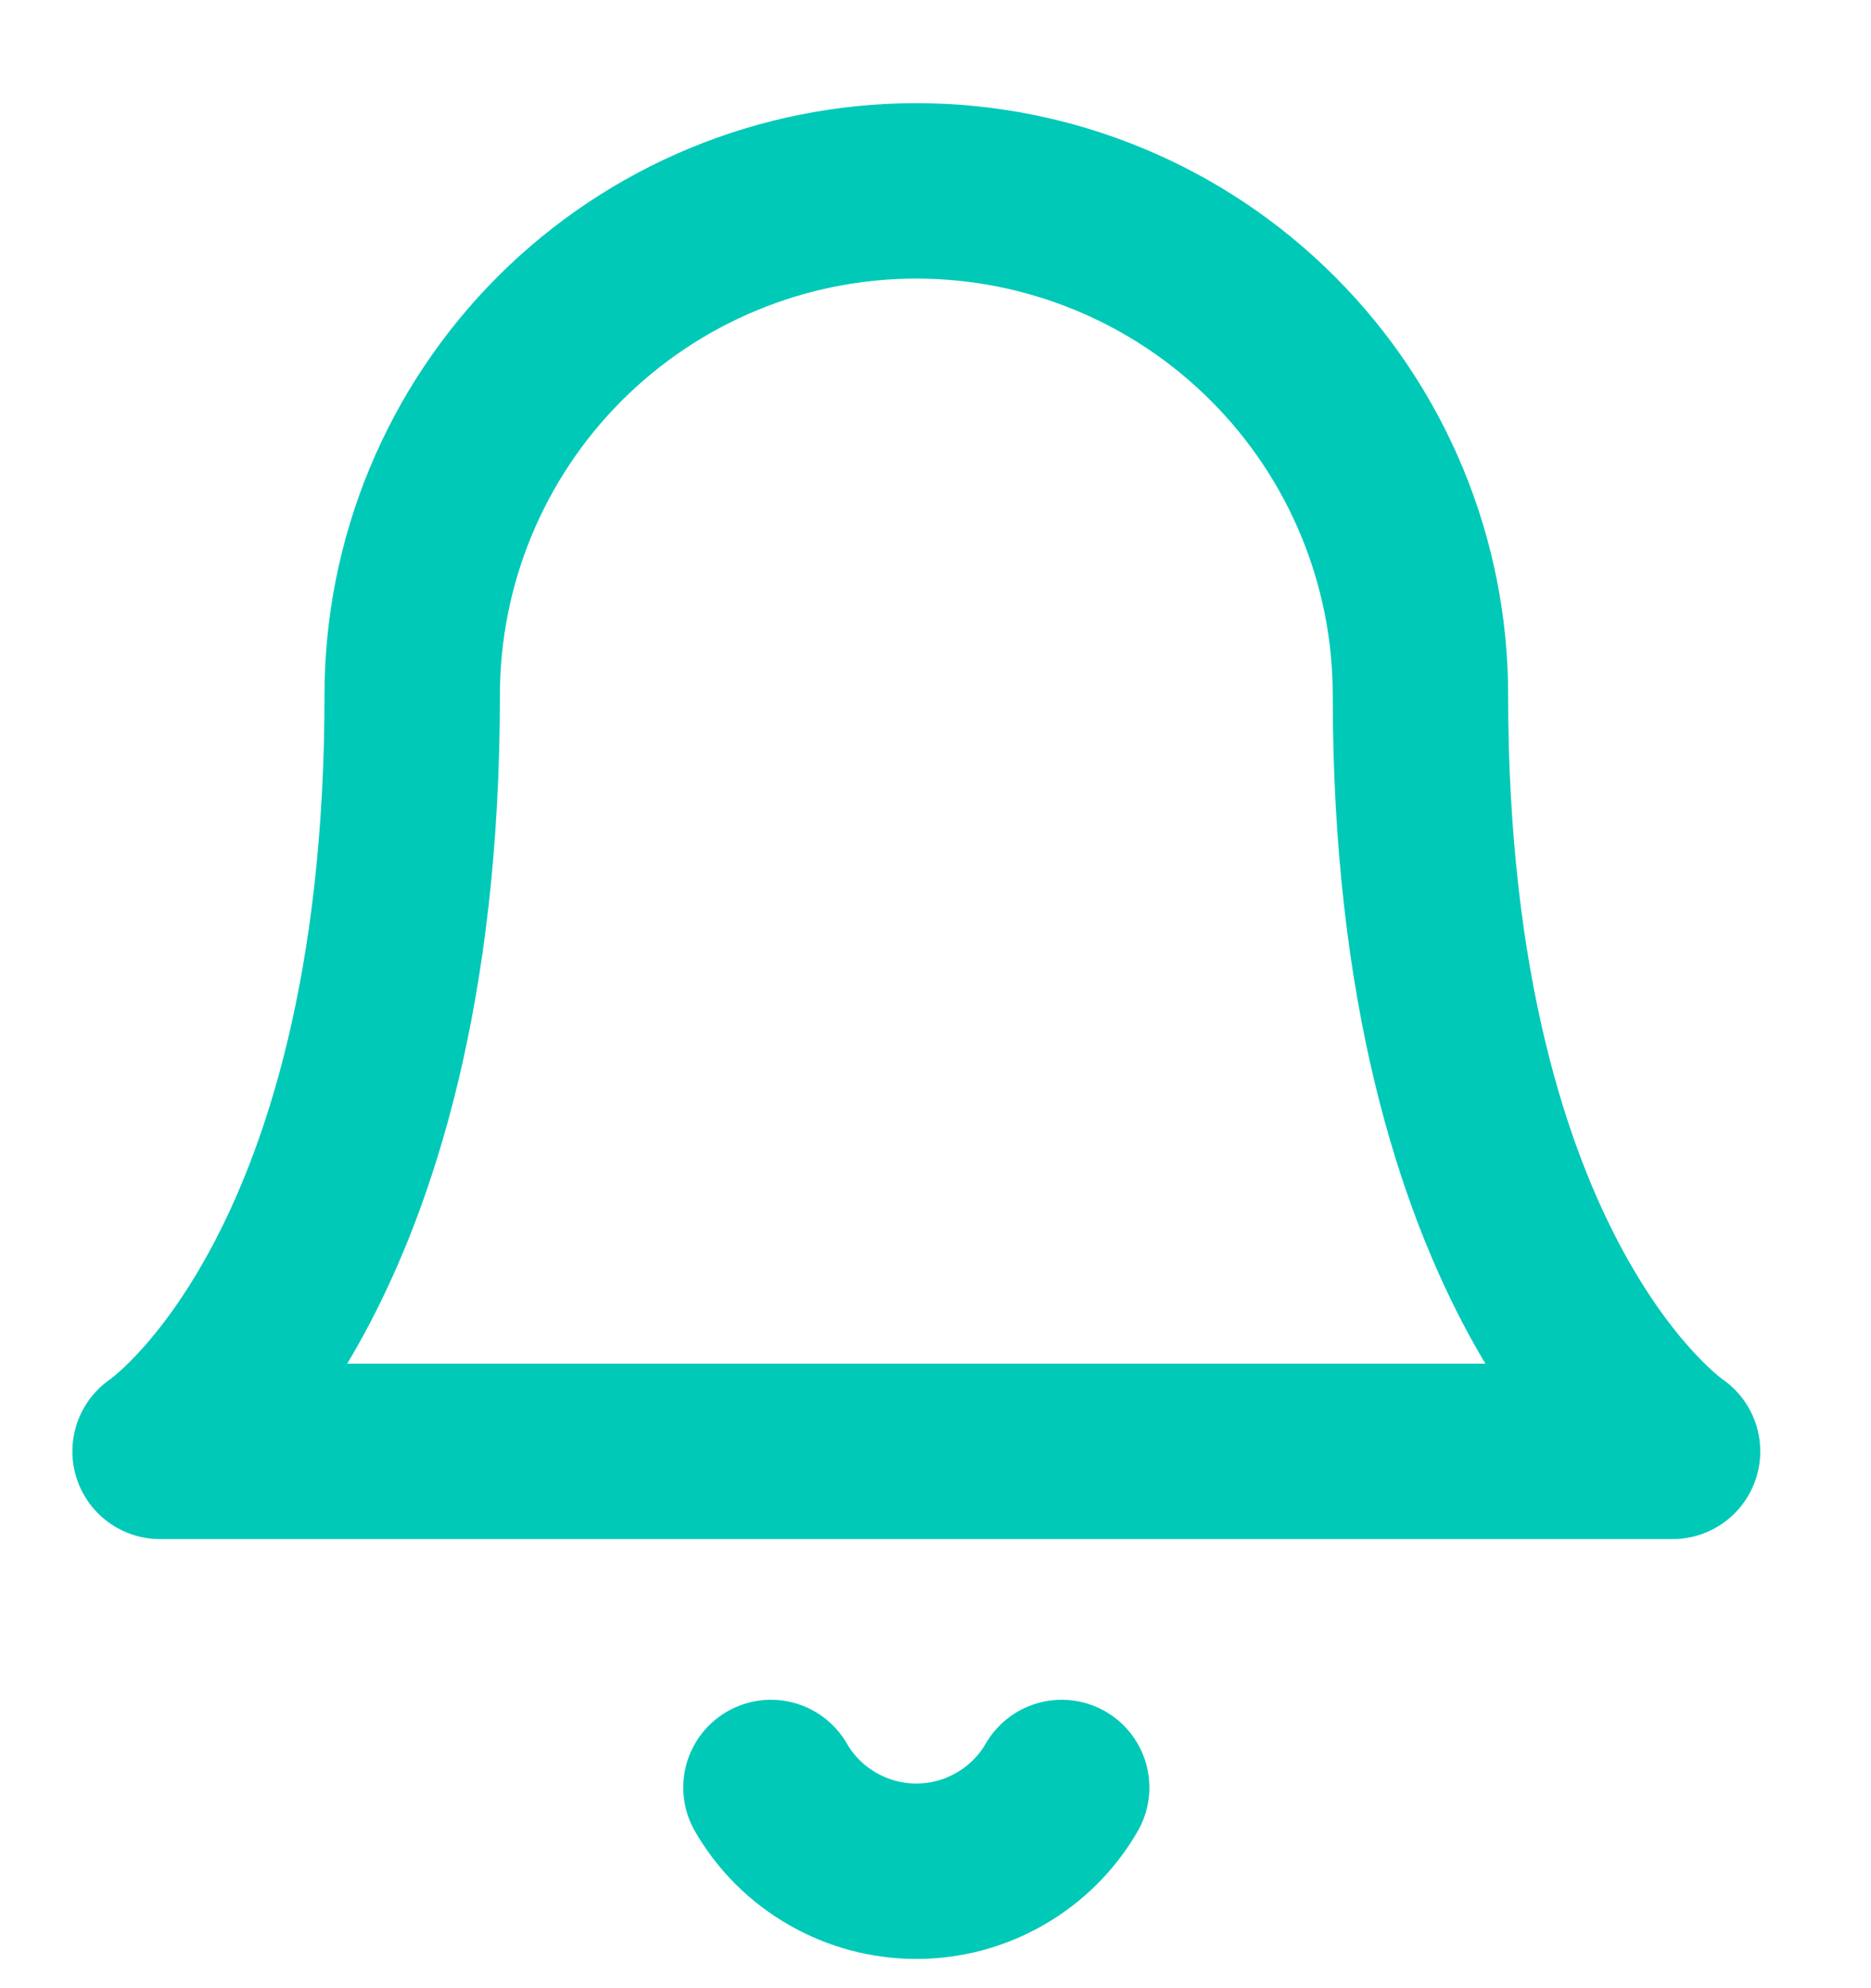 <svg width="16" height="17" viewBox="0 0 16 17" fill="none" xmlns="http://www.w3.org/2000/svg">
<path d="M12.147 5.943C12.147 4.8 11.693 3.703 10.884 2.895C10.076 2.086 8.979 1.632 7.836 1.632C6.692 1.632 5.596 2.086 4.787 2.895C3.979 3.703 3.525 4.8 3.525 5.943C3.525 10.973 1.369 12.41 1.369 12.41H14.303C14.303 12.41 12.147 10.973 12.147 5.943Z" stroke="#00C9B8" stroke-width="1.5" stroke-linecap="round" stroke-linejoin="round"/>
<path d="M9.079 15.284C8.953 15.502 8.771 15.683 8.553 15.808C8.335 15.934 8.088 16 7.836 16C7.584 16 7.337 15.934 7.119 15.808C6.9 15.683 6.719 15.502 6.593 15.284" stroke="#00C9B8" stroke-width="1.5" stroke-linecap="round" stroke-linejoin="round"/>
</svg>
